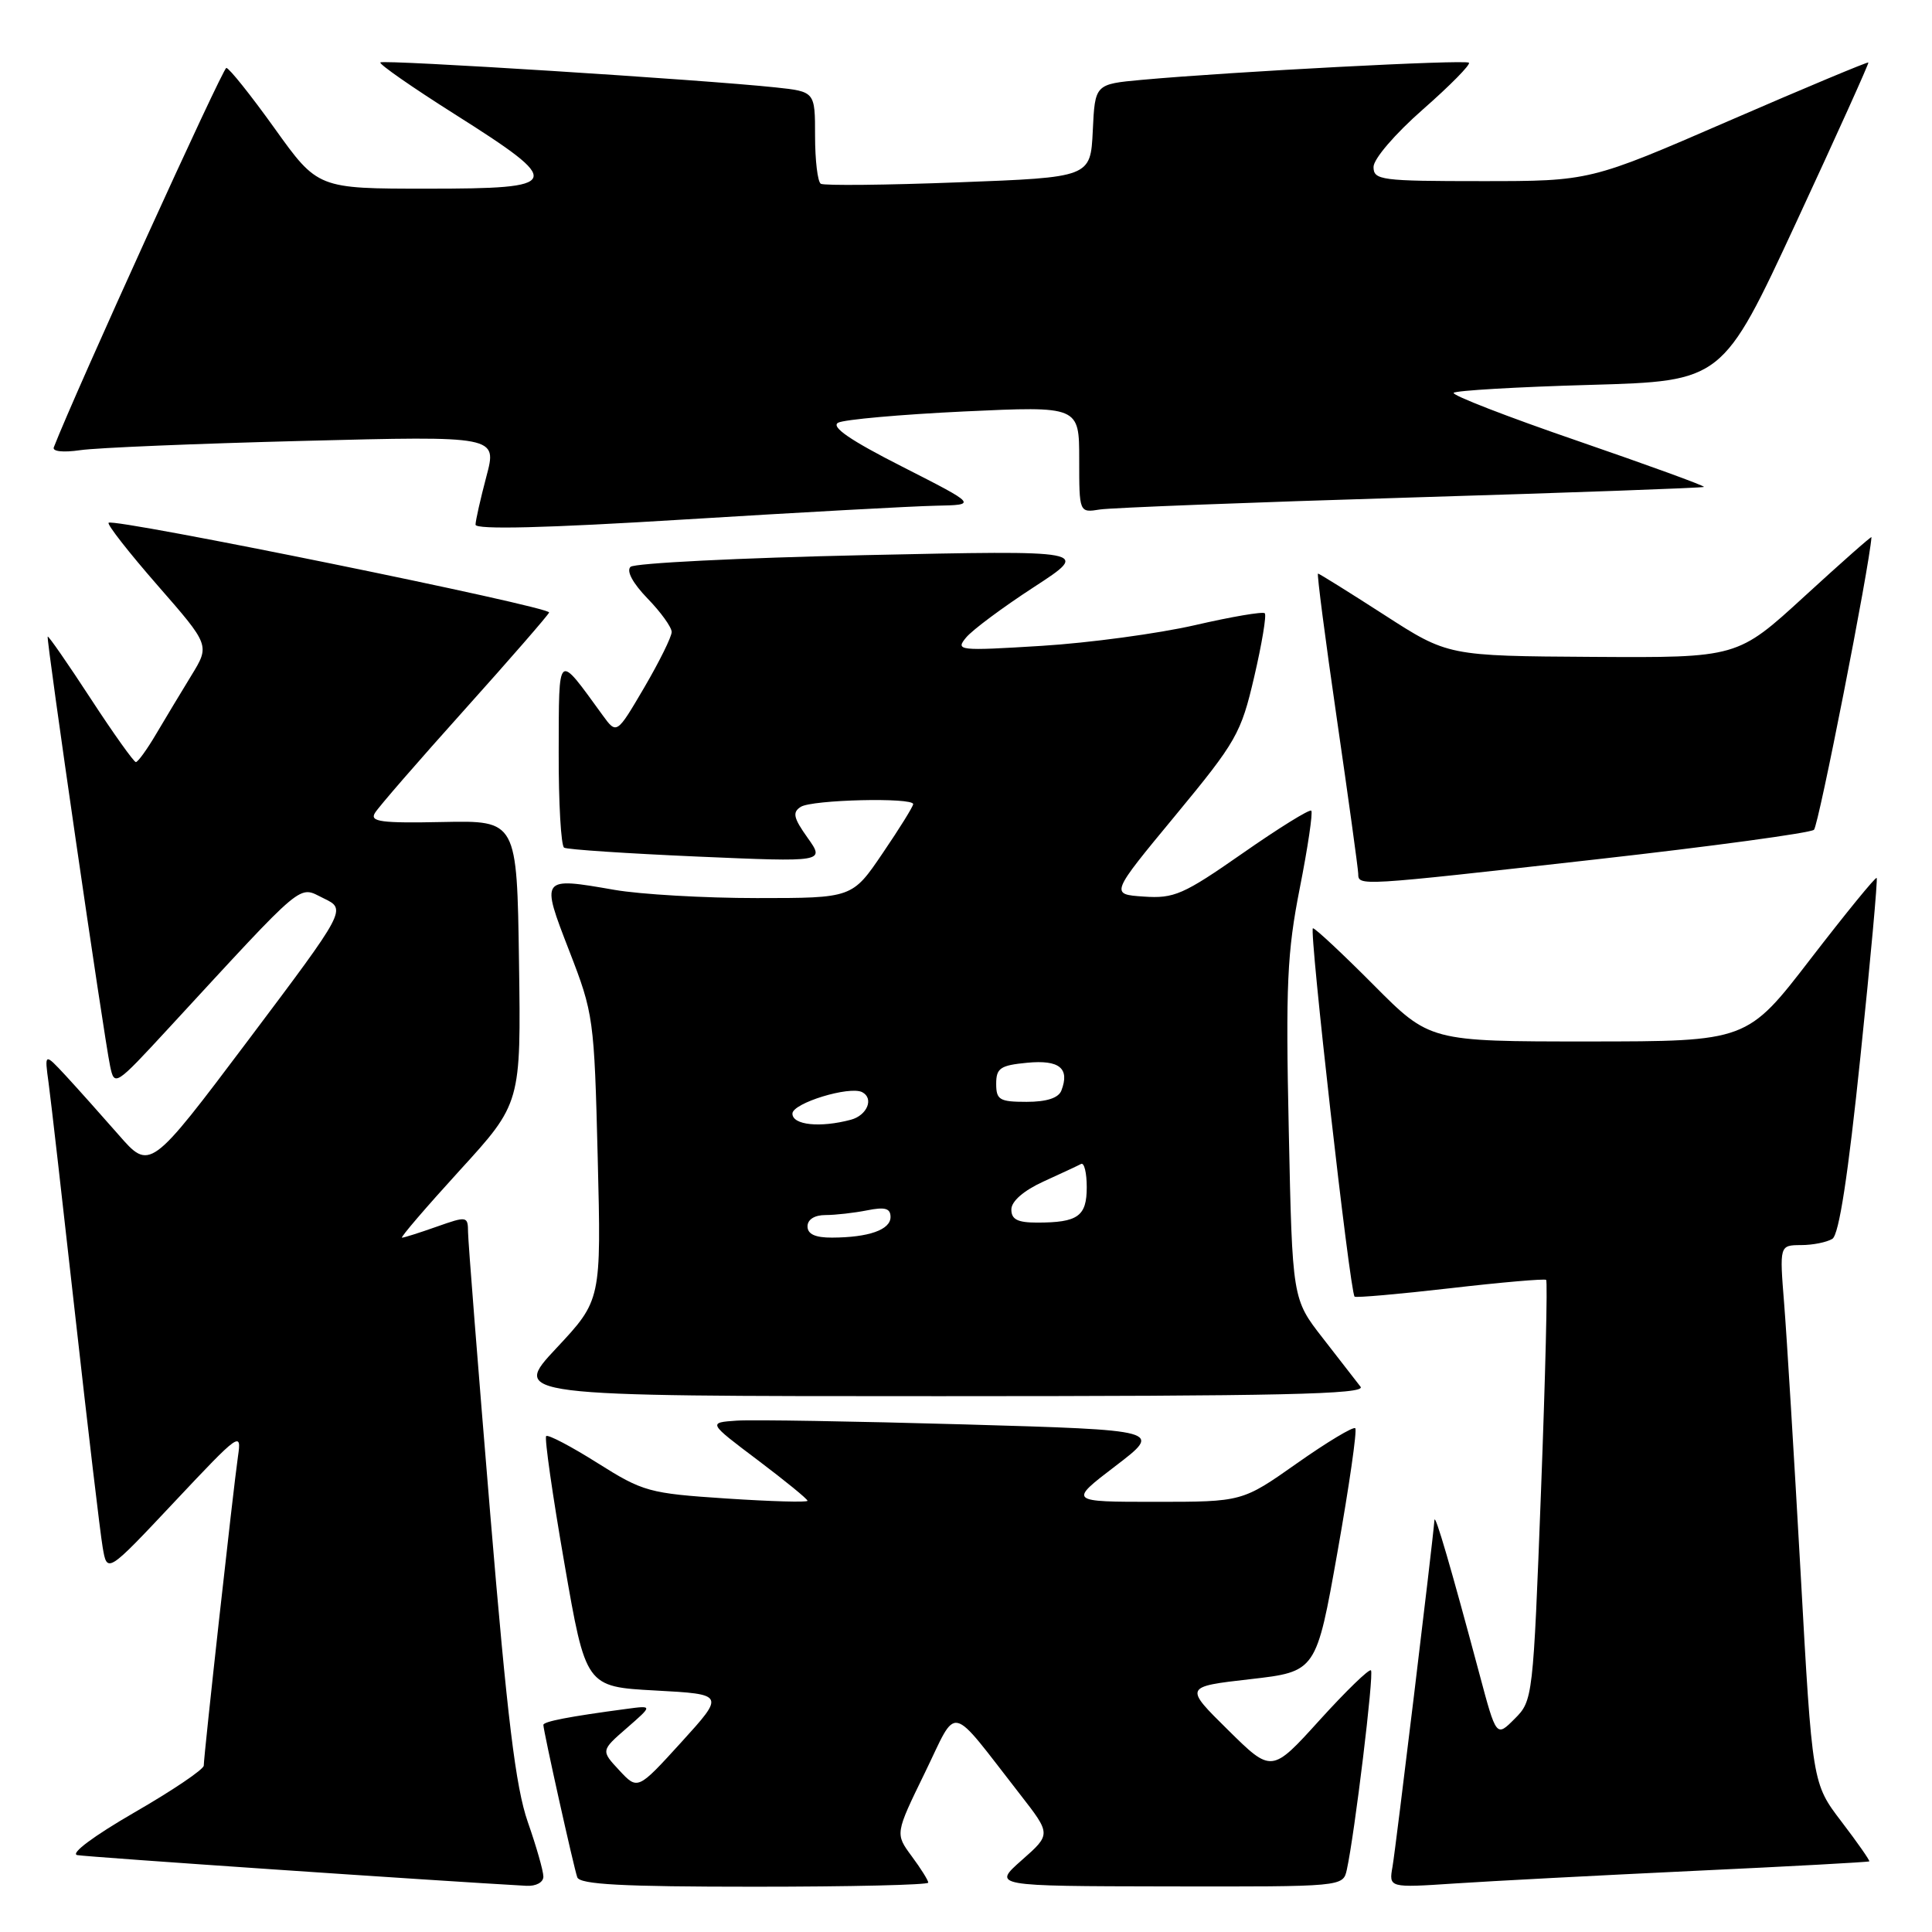 <?xml version="1.0" encoding="UTF-8" standalone="no"?>
<!DOCTYPE svg PUBLIC "-//W3C//DTD SVG 1.1//EN" "http://www.w3.org/Graphics/SVG/1.1/DTD/svg11.dtd" >
<svg xmlns="http://www.w3.org/2000/svg" xmlns:xlink="http://www.w3.org/1999/xlink" version="1.1" viewBox="0 0 256 256">
 <g >
 <path fill="currentColor"
d=" M 72.00 248.66 C 72.00 247.92 71.07 244.66 69.93 241.41 C 68.33 236.81 67.22 227.74 64.95 200.50 C 63.35 181.25 62.03 164.51 62.02 163.29 C 62.00 161.14 61.90 161.12 57.87 162.54 C 55.61 163.34 53.53 164.00 53.27 164.00 C 53.00 164.00 56.44 159.99 60.91 155.09 C 69.04 146.19 69.04 146.19 68.77 127.46 C 68.50 108.72 68.50 108.72 58.67 108.92 C 50.52 109.09 48.98 108.88 49.67 107.74 C 50.12 106.97 55.45 100.84 61.50 94.10 C 67.55 87.36 72.61 81.54 72.76 81.16 C 73.03 80.41 15.06 68.61 14.39 69.27 C 14.17 69.50 17.10 73.24 20.90 77.59 C 27.81 85.50 27.81 85.50 25.36 89.50 C 24.01 91.70 21.92 95.18 20.70 97.24 C 19.49 99.30 18.27 100.98 18.00 100.98 C 17.73 100.97 15.03 97.19 12.01 92.56 C 8.99 87.93 6.43 84.24 6.32 84.35 C 6.09 84.58 13.72 137.08 14.59 141.26 C 15.16 143.98 15.28 143.90 22.33 136.26 C 40.76 116.28 39.46 117.38 42.88 119.03 C 45.92 120.50 45.92 120.50 32.90 137.82 C 19.87 155.13 19.87 155.13 15.69 150.34 C 13.38 147.70 10.24 144.19 8.70 142.52 C 5.89 139.50 5.89 139.50 6.44 143.50 C 6.74 145.70 8.33 159.65 9.99 174.50 C 11.65 189.35 13.27 203.07 13.60 205.00 C 14.19 208.50 14.19 208.50 23.12 199.00 C 31.77 189.80 32.03 189.61 31.53 193.00 C 30.93 197.10 27.00 232.61 27.00 233.95 C 27.00 234.45 22.86 237.25 17.79 240.17 C 12.40 243.29 9.27 245.62 10.24 245.81 C 11.53 246.06 58.17 249.24 69.75 249.88 C 71.03 249.95 72.00 249.42 72.00 248.66 Z  M 123.00 249.46 C 123.00 249.16 122.01 247.58 120.80 245.95 C 118.61 242.98 118.61 242.98 122.54 234.92 C 126.99 225.79 125.58 225.47 135.17 237.77 C 139.28 243.05 139.28 243.05 135.39 246.48 C 131.50 249.92 131.50 249.92 154.73 249.96 C 177.96 250.00 177.96 250.00 178.46 247.75 C 179.50 243.02 182.08 221.75 181.66 221.33 C 181.42 221.09 178.36 224.06 174.86 227.92 C 168.50 234.94 168.50 234.94 162.71 229.22 C 156.91 223.50 156.91 223.50 165.66 222.50 C 174.41 221.50 174.41 221.50 177.23 205.61 C 178.78 196.87 179.84 189.51 179.58 189.25 C 179.33 188.99 175.85 191.08 171.86 193.89 C 164.61 199.00 164.61 199.00 153.10 199.00 C 141.59 199.00 141.59 199.00 147.81 194.25 C 154.03 189.50 154.03 189.50 127.76 188.74 C 113.32 188.33 99.77 188.10 97.65 188.24 C 93.80 188.50 93.80 188.50 100.40 193.47 C 104.03 196.21 107.00 198.63 107.00 198.86 C 107.00 199.09 102.16 198.95 96.25 198.56 C 85.98 197.88 85.22 197.67 79.16 193.85 C 75.67 191.65 72.62 190.05 72.37 190.29 C 72.13 190.53 73.21 198.10 74.78 207.12 C 77.62 223.50 77.62 223.50 86.83 224.00 C 96.05 224.50 96.05 224.50 90.28 230.85 C 84.50 237.20 84.50 237.20 82.06 234.58 C 79.62 231.96 79.62 231.96 83.06 228.97 C 86.50 225.97 86.50 225.97 83.00 226.44 C 75.41 227.45 72.00 228.11 72.00 228.56 C 72.00 229.35 76.02 247.42 76.49 248.75 C 76.83 249.70 82.45 250.00 99.97 250.00 C 112.64 250.00 123.00 249.76 123.00 249.46 Z  M 224.50 247.90 C 237.15 247.31 247.59 246.74 247.69 246.64 C 247.79 246.54 246.14 244.17 244.01 241.38 C 240.14 236.31 240.14 236.31 238.59 208.40 C 237.73 193.06 236.75 177.01 236.41 172.75 C 235.79 165.00 235.79 165.00 238.65 164.98 C 240.22 164.98 242.08 164.60 242.80 164.15 C 243.68 163.59 244.88 155.78 246.52 139.97 C 247.86 127.13 248.82 116.49 248.67 116.33 C 248.51 116.18 244.59 120.99 239.94 127.02 C 231.50 137.99 231.50 137.99 210.47 138.00 C 189.45 138.00 189.45 138.00 182.00 130.50 C 177.90 126.38 174.29 123.00 173.97 123.00 C 173.42 123.00 178.86 171.16 179.49 171.81 C 179.65 171.98 185.35 171.48 192.14 170.70 C 198.94 169.91 204.67 169.42 204.87 169.59 C 205.08 169.77 204.77 182.38 204.19 197.61 C 203.15 224.98 203.11 225.35 200.70 227.75 C 198.27 230.19 198.27 230.19 196.04 221.84 C 192.26 207.71 190.15 200.46 190.07 201.42 C 189.84 204.45 184.93 245.00 184.52 247.32 C 184.02 250.15 184.02 250.15 192.76 249.57 C 197.57 249.25 211.85 248.50 224.50 247.90 Z  M 180.28 183.75 C 179.74 183.06 177.49 180.17 175.28 177.31 C 171.24 172.13 171.24 172.13 170.77 149.81 C 170.35 130.48 170.55 126.19 172.23 117.67 C 173.30 112.26 173.98 107.65 173.75 107.42 C 173.52 107.19 169.43 109.73 164.66 113.06 C 156.79 118.55 155.58 119.08 151.54 118.80 C 147.10 118.50 147.10 118.50 155.72 108.08 C 163.85 98.24 164.44 97.20 166.19 89.68 C 167.21 85.30 167.84 81.51 167.59 81.26 C 167.34 81.01 163.17 81.72 158.32 82.84 C 153.47 83.95 144.33 85.19 138.01 85.58 C 126.99 86.26 126.58 86.21 128.01 84.48 C 128.83 83.48 132.88 80.47 137.00 77.79 C 144.50 72.91 144.50 72.91 114.50 73.56 C 98.00 73.92 84.07 74.62 83.55 75.11 C 82.97 75.65 83.84 77.27 85.80 79.30 C 87.56 81.11 89.00 83.11 89.00 83.74 C 89.00 84.38 87.36 87.69 85.36 91.11 C 81.71 97.33 81.71 97.33 79.83 94.74 C 73.78 86.43 74.07 86.18 74.03 99.69 C 74.01 106.40 74.34 112.08 74.75 112.32 C 75.16 112.57 83.10 113.09 92.40 113.50 C 109.30 114.23 109.30 114.23 107.01 111.01 C 105.13 108.37 104.97 107.63 106.11 106.91 C 107.61 105.96 121.00 105.64 121.00 106.55 C 121.00 106.86 119.18 109.79 116.96 113.05 C 112.93 119.00 112.93 119.00 100.29 119.00 C 93.35 119.00 84.85 118.51 81.41 117.91 C 71.62 116.21 71.63 116.19 75.43 126.00 C 78.65 134.30 78.74 134.94 79.20 153.39 C 79.67 172.28 79.67 172.28 73.72 178.64 C 67.77 185.00 67.77 185.00 124.51 185.00 C 169.75 185.00 181.05 184.75 180.28 183.75 Z  M 211.50 113.87 C 226.90 112.14 239.89 110.37 240.36 109.95 C 240.97 109.40 247.70 75.15 247.98 71.18 C 247.99 71.00 244.00 74.53 239.11 79.01 C 230.22 87.16 230.22 87.16 211.04 87.04 C 191.86 86.92 191.86 86.92 183.40 81.46 C 178.74 78.46 174.80 76.00 174.64 76.00 C 174.48 76.00 175.60 84.66 177.14 95.25 C 178.68 105.84 179.95 115.06 179.97 115.75 C 180.01 117.43 179.63 117.45 211.50 113.87 Z  M 124.00 67.01 C 129.50 66.90 129.50 66.90 119.56 61.84 C 112.64 58.33 110.06 56.55 111.06 56.01 C 111.85 55.59 119.36 54.92 127.75 54.52 C 143.00 53.81 143.00 53.81 143.00 60.88 C 143.00 67.95 143.00 67.95 145.75 67.51 C 147.26 67.28 165.82 66.56 187.00 65.92 C 208.18 65.28 225.63 64.65 225.78 64.52 C 225.93 64.38 218.41 61.65 209.07 58.43 C 199.72 55.22 192.32 52.35 192.62 52.05 C 192.92 51.75 201.05 51.27 210.70 51.00 C 228.24 50.50 228.24 50.50 237.99 29.50 C 243.35 17.95 247.66 8.40 247.57 8.28 C 247.48 8.17 239.14 11.65 229.05 16.03 C 210.69 24.00 210.69 24.00 196.34 24.00 C 182.98 24.00 182.00 23.87 182.00 22.12 C 182.00 21.06 184.85 17.74 188.54 14.50 C 192.14 11.34 194.89 8.55 194.64 8.31 C 194.20 7.87 163.17 9.50 151.30 10.58 C 145.09 11.15 145.09 11.15 144.80 17.32 C 144.50 23.50 144.50 23.50 127.01 24.16 C 117.40 24.53 109.18 24.61 108.76 24.35 C 108.34 24.09 108.00 21.24 108.00 18.01 C 108.00 12.14 108.00 12.14 102.75 11.58 C 93.15 10.56 50.79 7.88 50.40 8.27 C 50.18 8.48 54.62 11.57 60.25 15.13 C 74.86 24.37 74.62 25.00 56.63 25.00 C 42.11 25.00 42.11 25.00 36.38 17.00 C 33.23 12.60 30.35 9.00 29.99 9.00 C 29.51 9.00 9.95 52.00 7.13 59.27 C 6.91 59.82 8.36 59.98 10.63 59.65 C 12.76 59.33 26.06 58.78 40.19 58.42 C 65.88 57.76 65.88 57.76 64.45 63.13 C 63.67 66.08 63.02 68.96 63.01 69.52 C 63.00 70.20 72.31 69.97 90.75 68.83 C 106.01 67.89 120.97 67.07 124.00 67.01 Z  M 107.00 162.50 C 107.00 161.59 107.93 161.00 109.38 161.00 C 110.68 161.00 113.16 160.72 114.88 160.38 C 117.27 159.90 118.00 160.10 118.00 161.26 C 118.00 162.95 115.11 163.97 110.25 163.99 C 108.02 164.00 107.00 163.53 107.00 162.50 Z  M 134.01 160.25 C 134.02 159.17 135.64 157.76 138.26 156.56 C 140.59 155.50 142.84 154.45 143.25 154.23 C 143.66 154.01 144.00 155.40 144.00 157.31 C 144.00 161.17 142.83 162.00 137.42 162.00 C 134.83 162.00 134.00 161.58 134.01 160.25 Z  M 105.00 147.56 C 105.00 146.17 112.58 143.85 114.25 144.72 C 115.83 145.55 114.90 147.79 112.75 148.37 C 108.67 149.46 105.00 149.08 105.00 147.56 Z  M 132.00 143.61 C 132.00 141.53 132.55 141.16 136.11 140.82 C 140.38 140.41 141.77 141.55 140.64 144.50 C 140.26 145.49 138.69 146.00 136.03 146.00 C 132.45 146.00 132.00 145.74 132.00 143.61 Z "/>
</g>
</svg>
